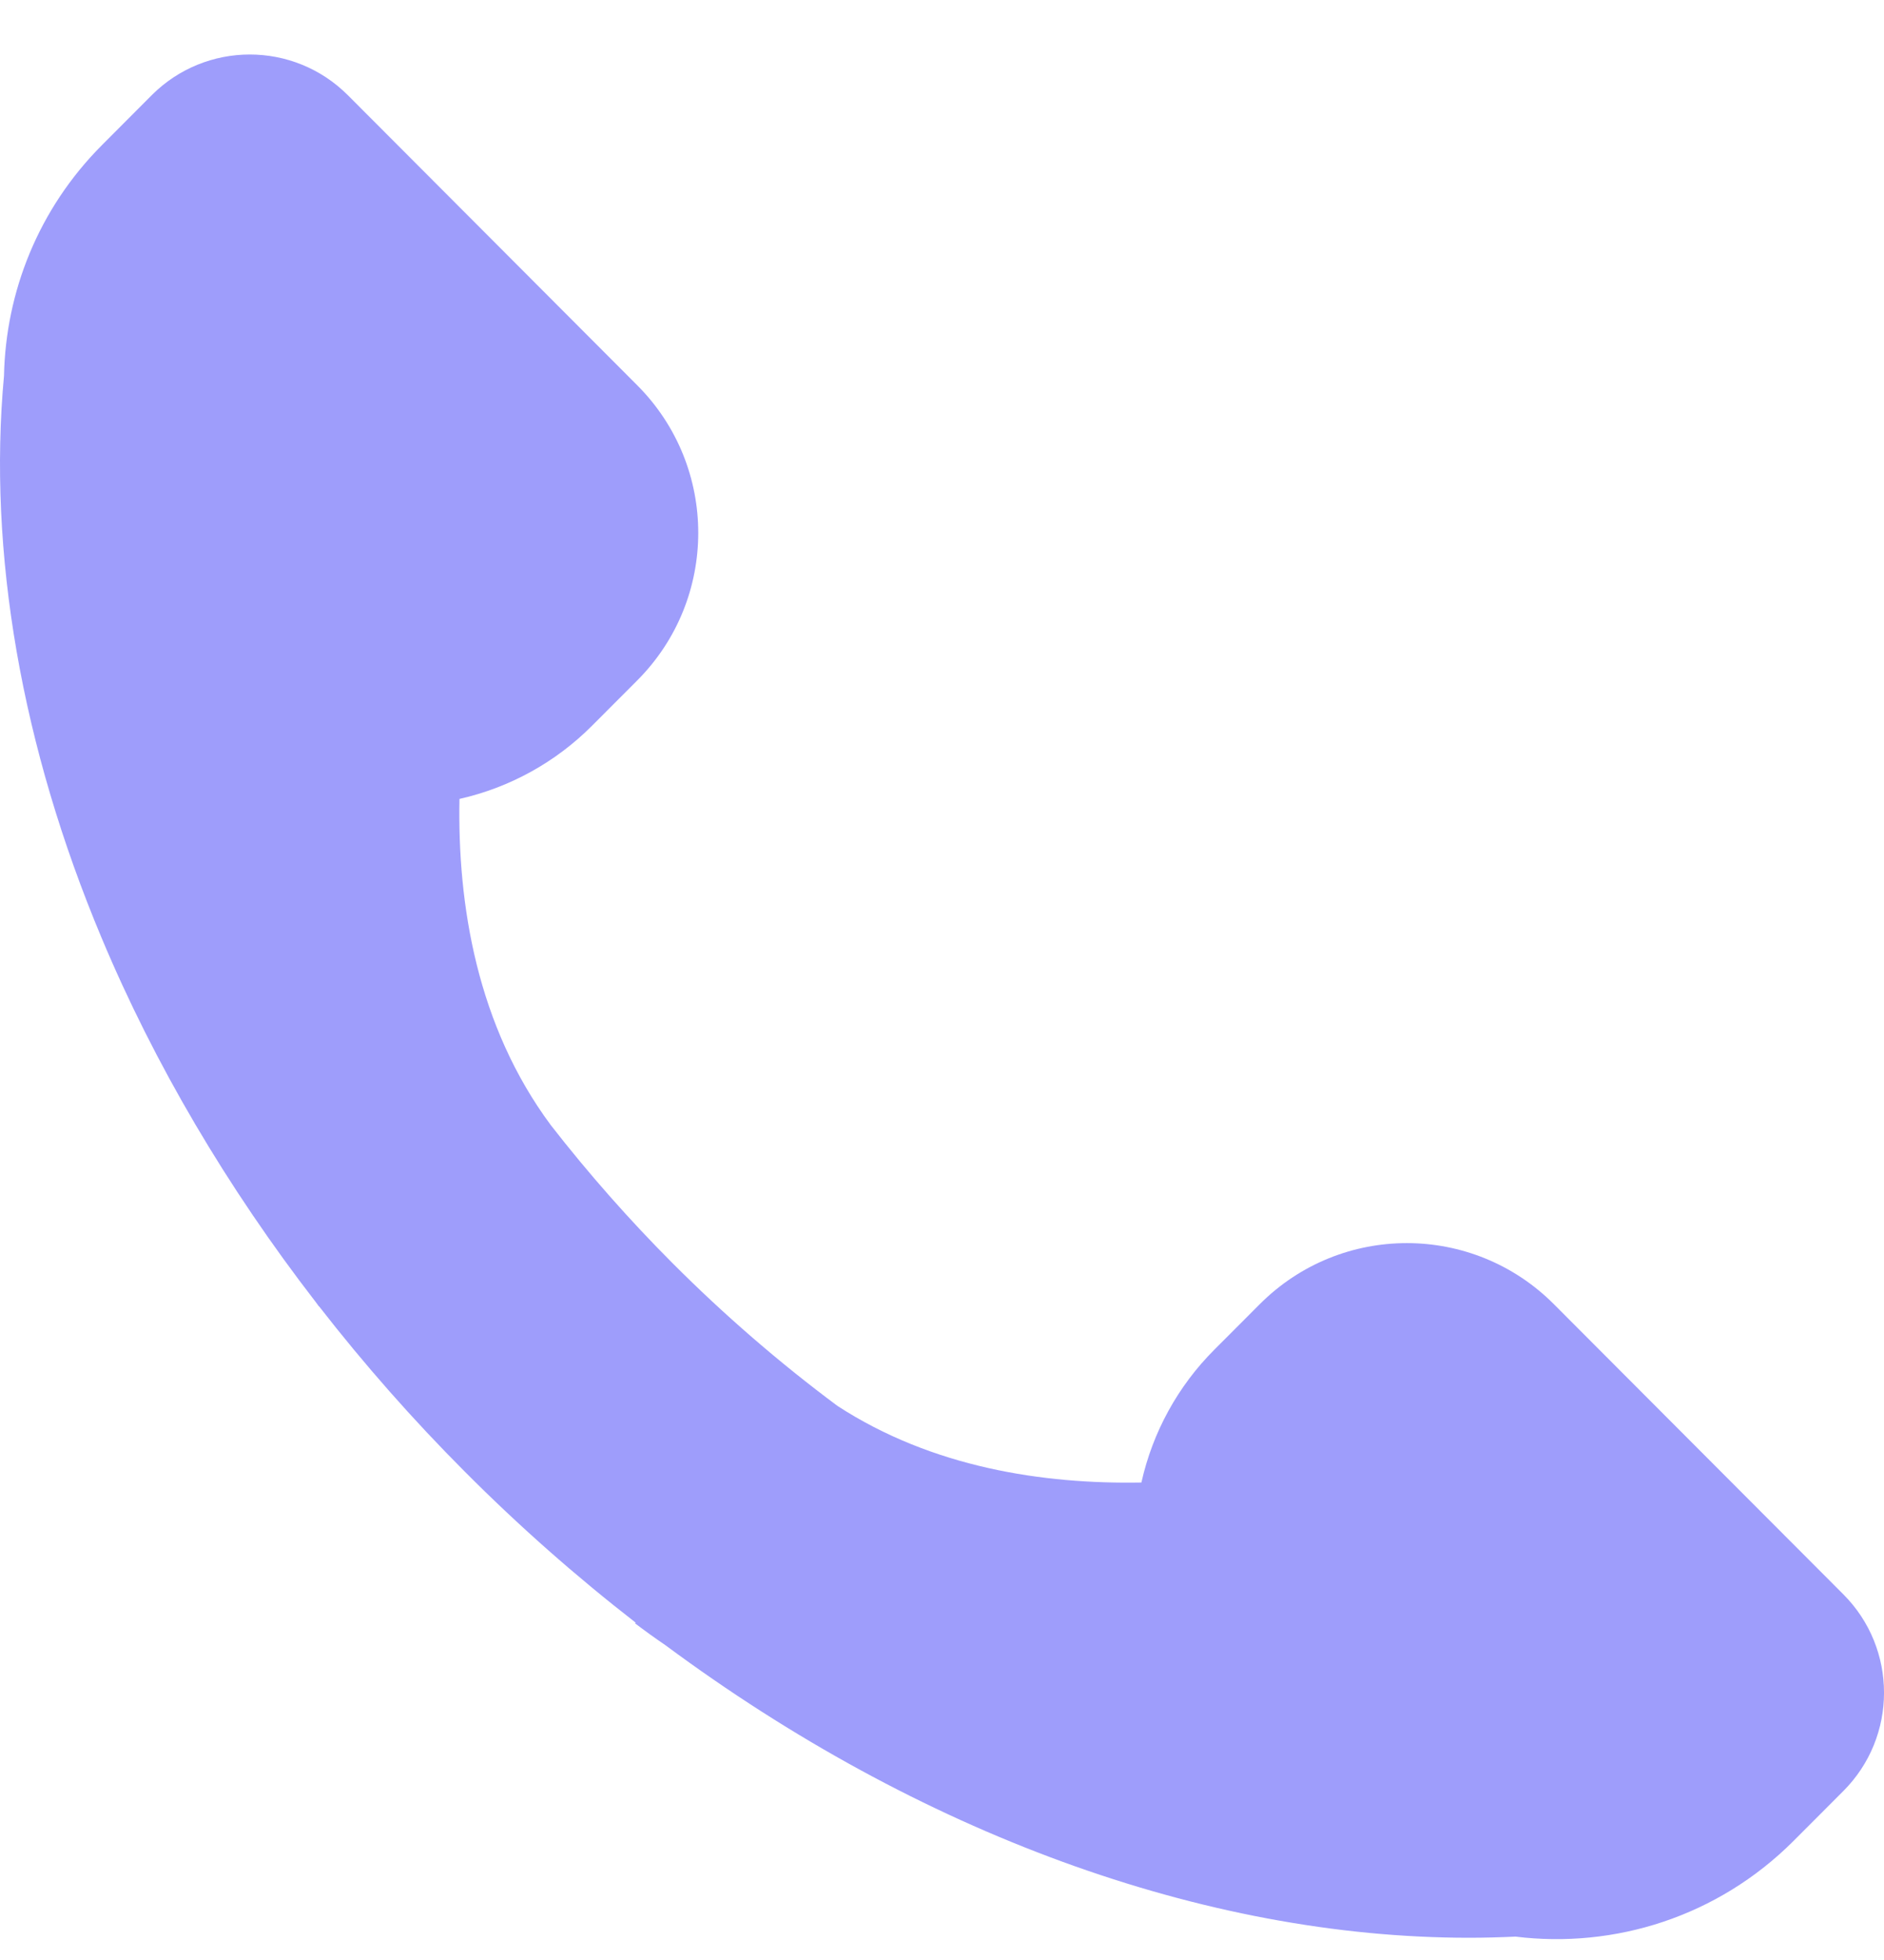 <svg width="25" height="26" viewBox="0 0 25 26" fill="none" xmlns="http://www.w3.org/2000/svg">
<path d="M24.461 21.15L20.62 17.301C19.542 16.22 17.794 16.22 16.716 17.301L16.115 17.903C15.631 18.386 15.295 18.998 15.146 19.666C13.844 19.69 12.372 19.468 11.113 18.65C10.339 18.074 9.609 17.442 8.927 16.759C8.351 16.182 7.812 15.571 7.311 14.928C6.329 13.606 6.07 12.003 6.097 10.598C6.763 10.448 7.374 10.111 7.856 9.627L8.457 9.025C9.535 7.944 9.535 6.193 8.457 5.112L4.616 1.263C3.897 0.543 2.732 0.543 2.013 1.263L1.354 1.924C0.508 2.771 0.076 3.875 0.053 4.985C-0.163 7.327 0.284 9.906 1.348 12.441C2.05 14.116 3.014 15.751 4.188 17.27C4.203 17.29 4.217 17.31 4.232 17.33L4.234 17.329C4.833 18.099 5.479 18.832 6.169 19.523C6.881 20.238 7.638 20.906 8.435 21.525L8.428 21.535C8.561 21.636 8.696 21.733 8.834 21.827C12.184 24.31 15.971 25.705 19.495 25.705C19.701 25.705 19.907 25.699 20.111 25.69C21.423 25.851 22.794 25.428 23.801 24.419L24.461 23.758C25.18 23.038 25.18 21.87 24.461 21.15Z" fill="#9E9DFB"/>
</svg>
